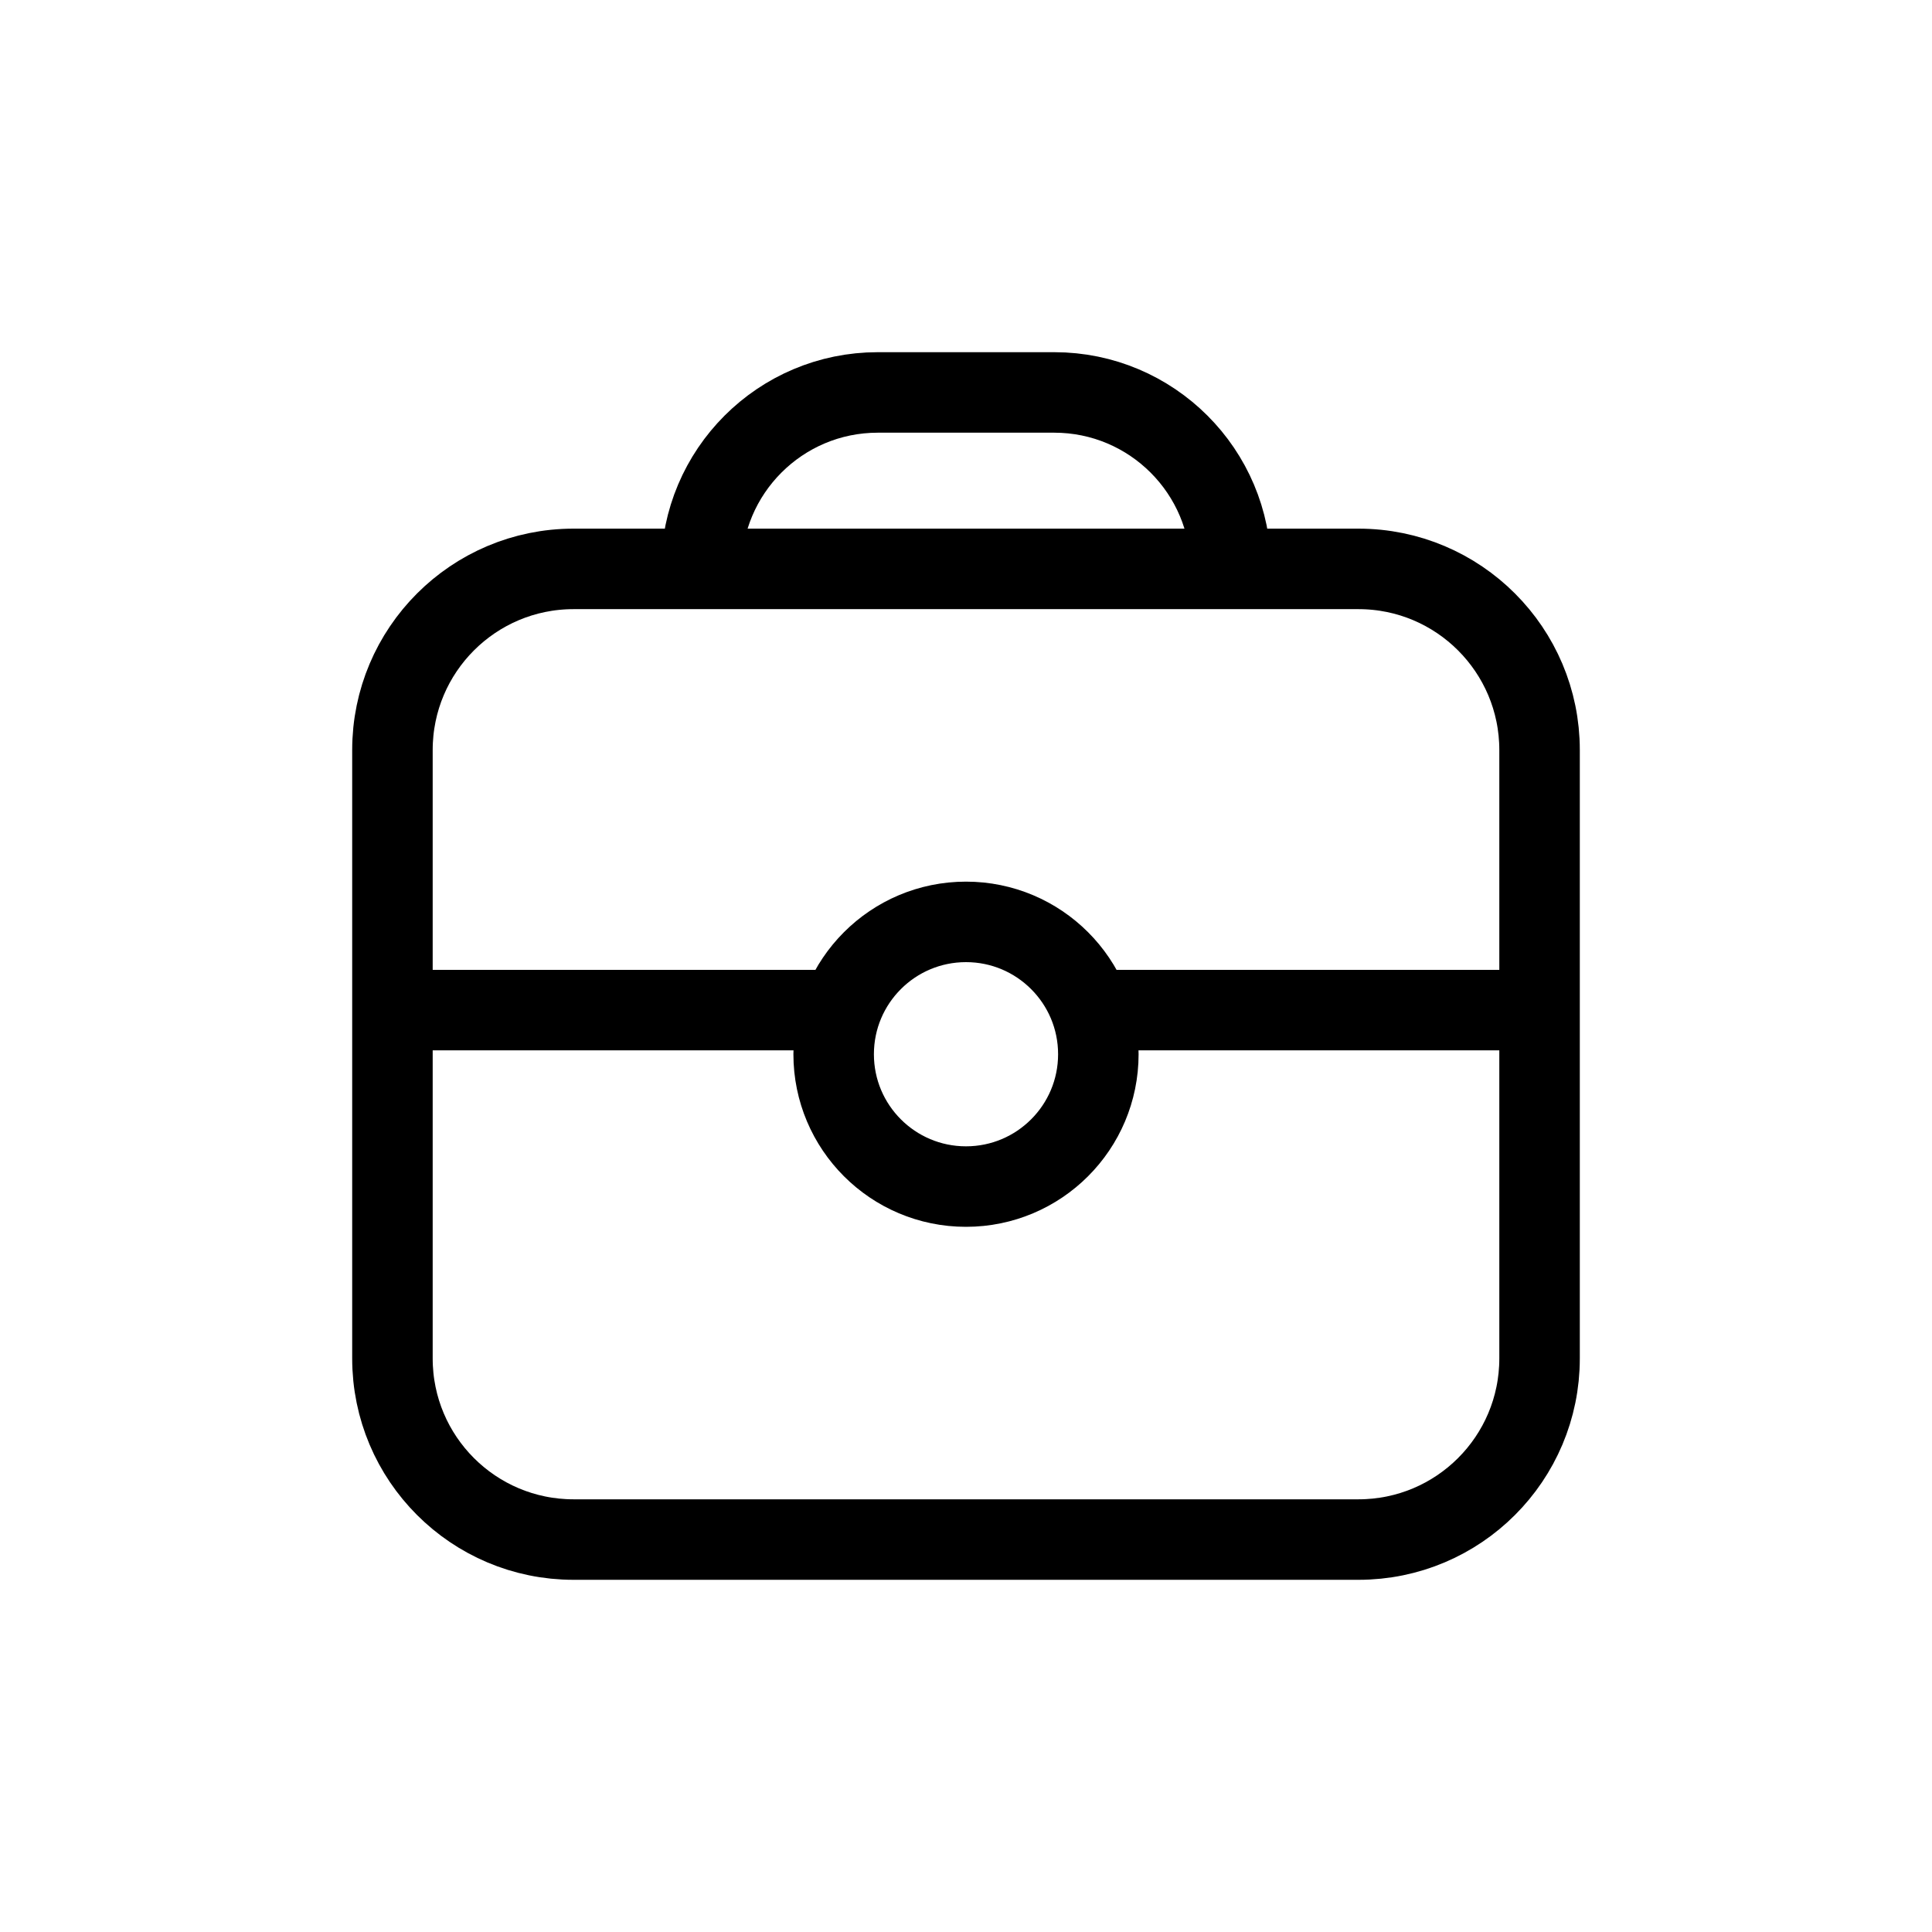 <svg width="24" height="24" viewBox="0 0 24 24" fill="none" xmlns="http://www.w3.org/2000/svg">
<g id="Files=case, Size=24px, stroke width=1px">
<path id="case" d="M10.356 12.548L4.875 12.548M19.125 12.548L13.644 12.548M15.289 7.067C15.289 5.857 14.307 4.875 13.096 4.875L10.904 4.875C9.693 4.875 8.712 5.857 8.712 7.067M4.875 9.317L4.875 16.875C4.875 18.118 5.882 19.125 7.125 19.125L16.875 19.125C18.118 19.125 19.125 18.118 19.125 16.875V9.317C19.125 8.075 18.118 7.067 16.875 7.067L7.125 7.067C5.882 7.067 4.875 8.075 4.875 9.317ZM13.644 13.096C13.644 14.004 12.908 14.74 12 14.74C11.092 14.74 10.356 14.004 10.356 13.096C10.356 12.188 11.092 11.452 12 11.452C12.908 11.452 13.644 12.188 13.644 13.096Z" stroke="black" stroke-linecap="round" stroke-linejoin="round"/>
</g>
</svg>
